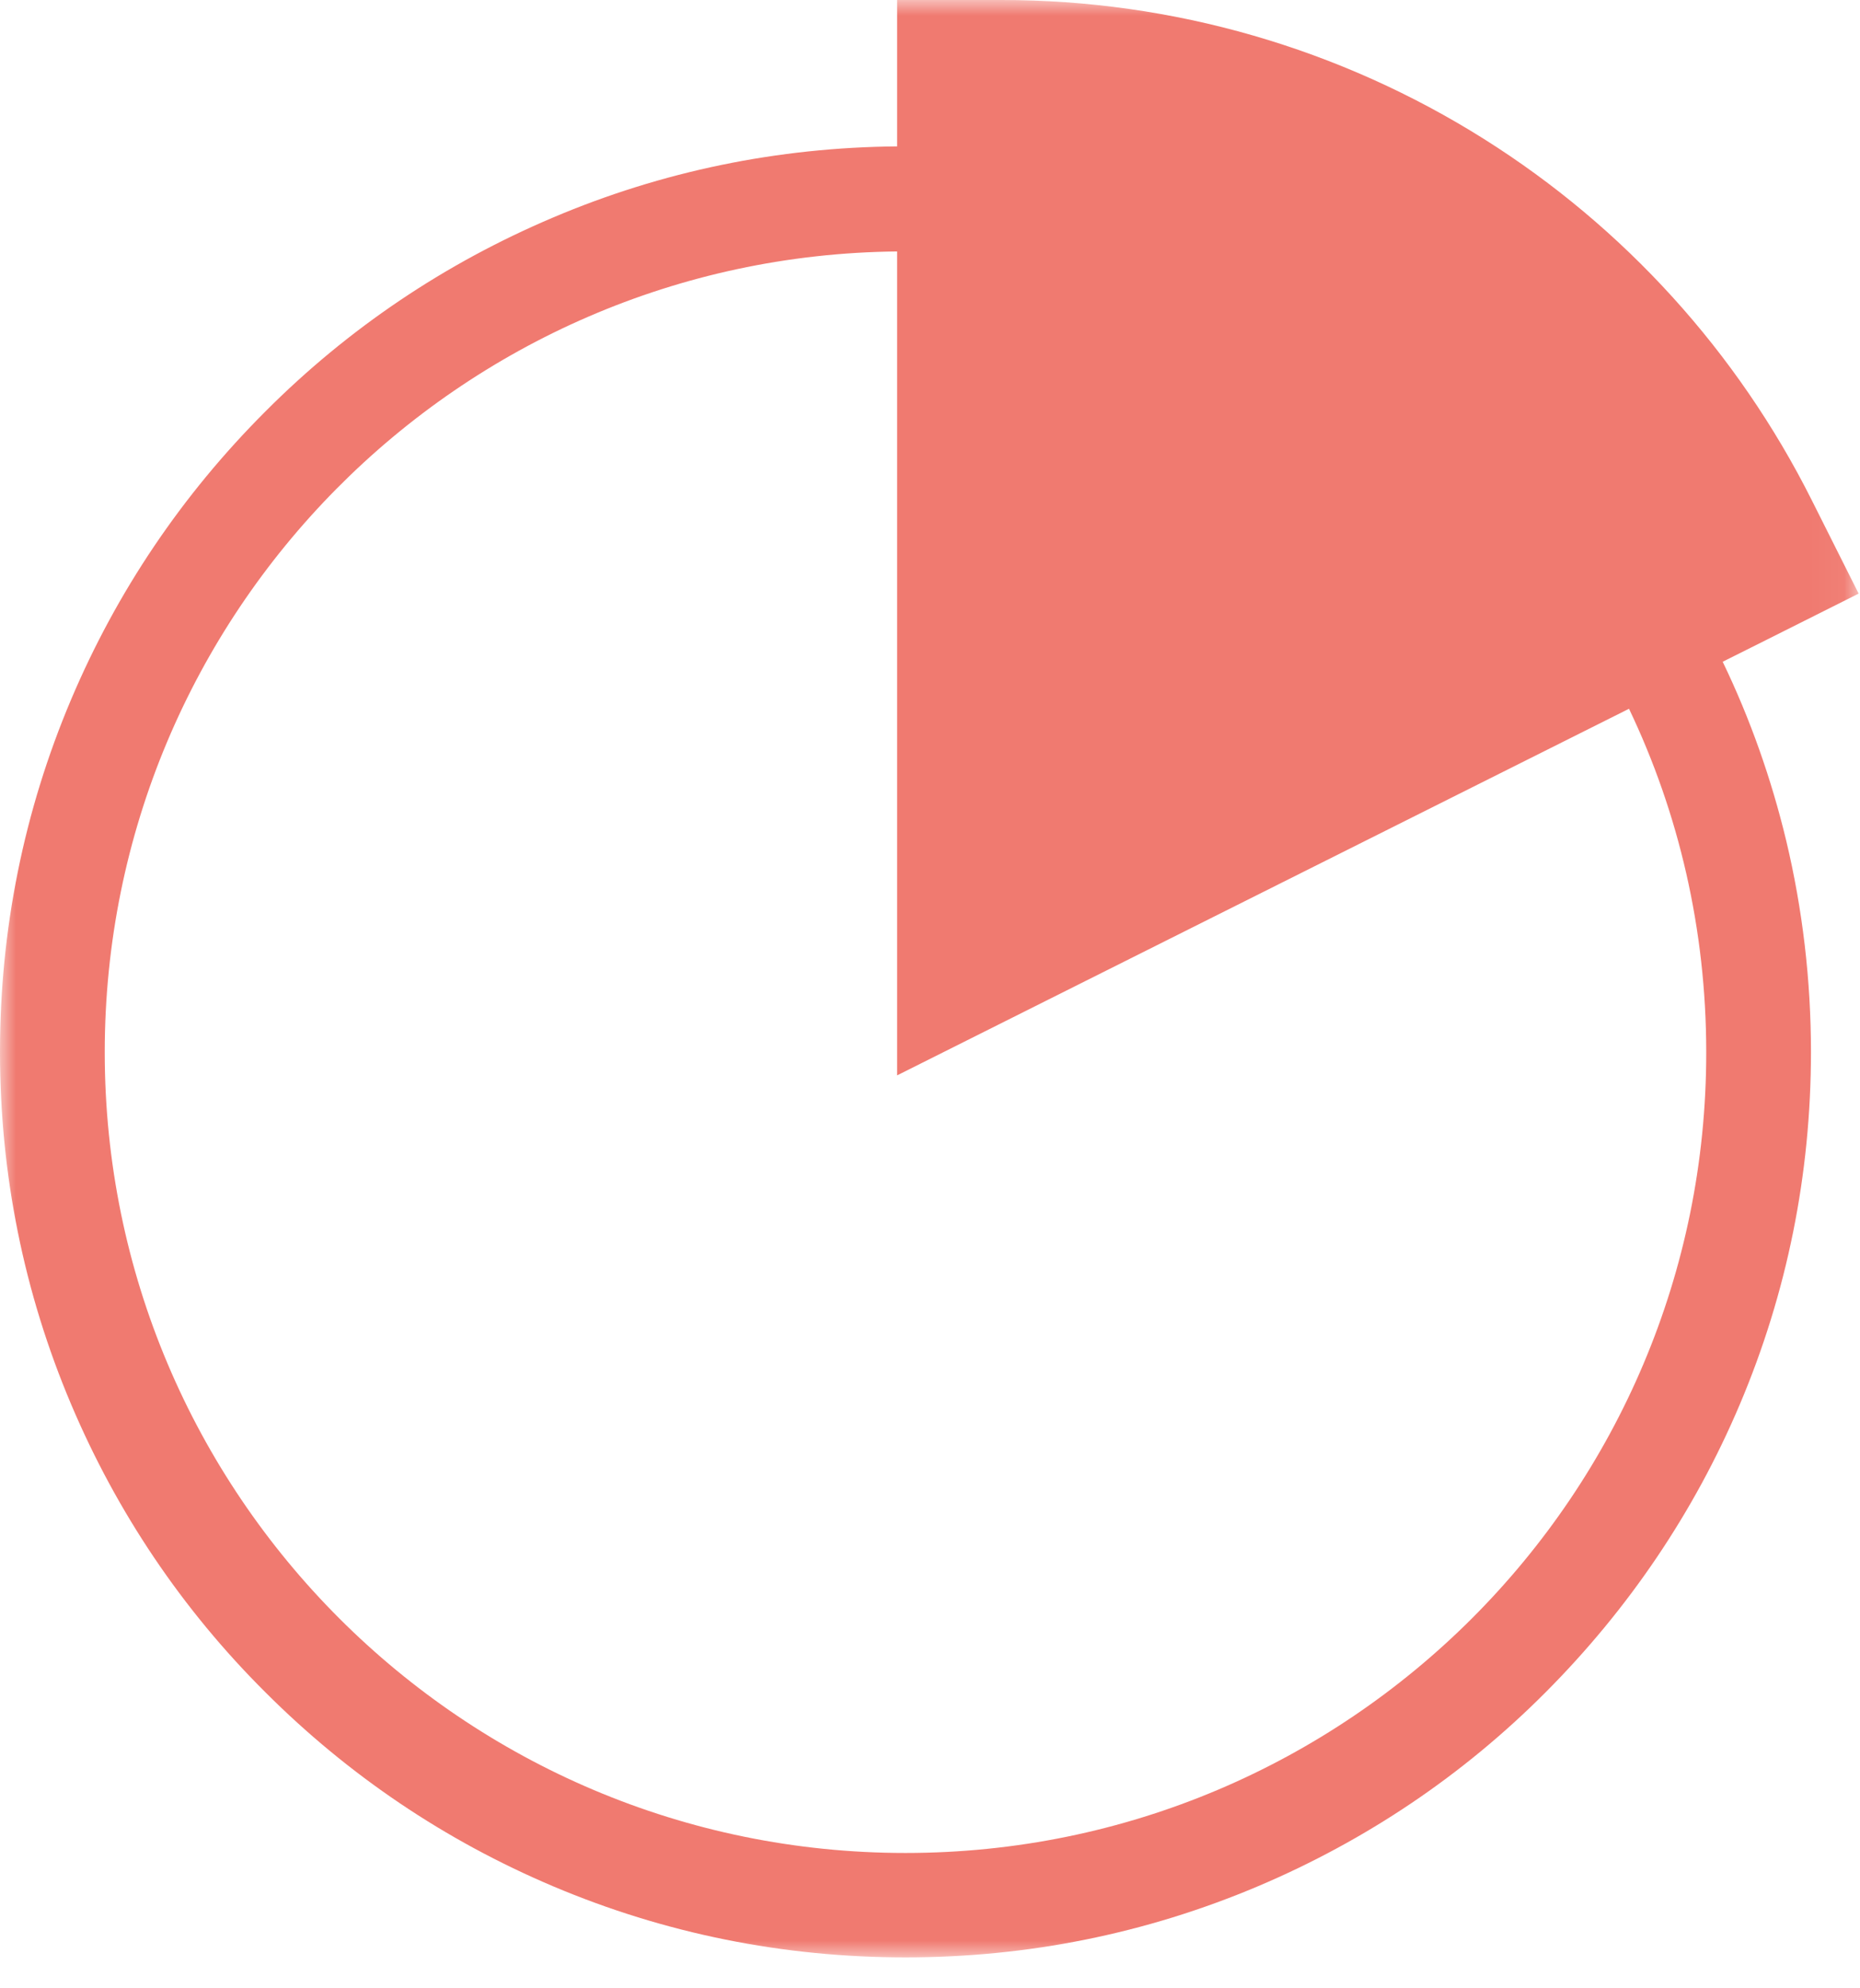 <svg xmlns="http://www.w3.org/2000/svg" xmlns:xlink="http://www.w3.org/1999/xlink" width="58" height="62" viewBox="0 0 58 62">
  <defs>
    <polygon id="icon-sector-a" points="0 0 57.958 0 57.958 61.036 0 61.036"/>
  </defs>
  <g fill="none" fill-rule="evenodd">
    <mask id="icon-sector-b" fill="#fff">
      <use xlink:href="#icon-sector-a"/>
    </mask>
    <path fill="#F07A70" d="M28.236,57.78 C14.448,57.78 3.266,46.599 3.266,32.811 C3.266,19.106 14.312,7.978 27.974,7.841 L27.974,33.533 L32.696,31.167 L50.797,22.101 C52.347,25.346 53.205,28.979 53.205,32.811 C53.216,46.599 42.034,57.78 28.236,57.78 M53.718,20.635 L55.037,19.975 L57.958,18.51 L56.492,15.589 C54.179,10.982 50.651,7.088 46.274,4.334 C41.783,1.508 36.58,-2.09386282e-05 31.24,-2.09386282e-05 L27.974,-2.09386282e-05 L27.974,4.565 C24.257,4.596 20.645,5.339 17.243,6.784 C13.882,8.208 10.857,10.239 8.271,12.835 C5.674,15.432 3.643,18.447 2.219,21.808 C0.743,25.294 0,28.99 0,32.8 C0,36.611 0.743,40.307 2.219,43.793 C3.643,47.154 5.674,50.179 8.271,52.765 C10.867,55.362 13.882,57.393 17.243,58.817 C20.729,60.293 24.425,61.036 28.236,61.036 C32.047,61.036 35.742,60.293 39.229,58.817 C42.589,57.393 45.615,55.362 48.201,52.765 C50.787,50.169 52.828,47.154 54.252,43.793 C55.728,40.307 56.471,36.611 56.471,32.8 C56.471,30.57 56.21,28.351 55.697,26.205 C55.236,24.289 54.577,22.415 53.718,20.635" mask="url(#icon-sector-b)"/>
  </g>
</svg>
